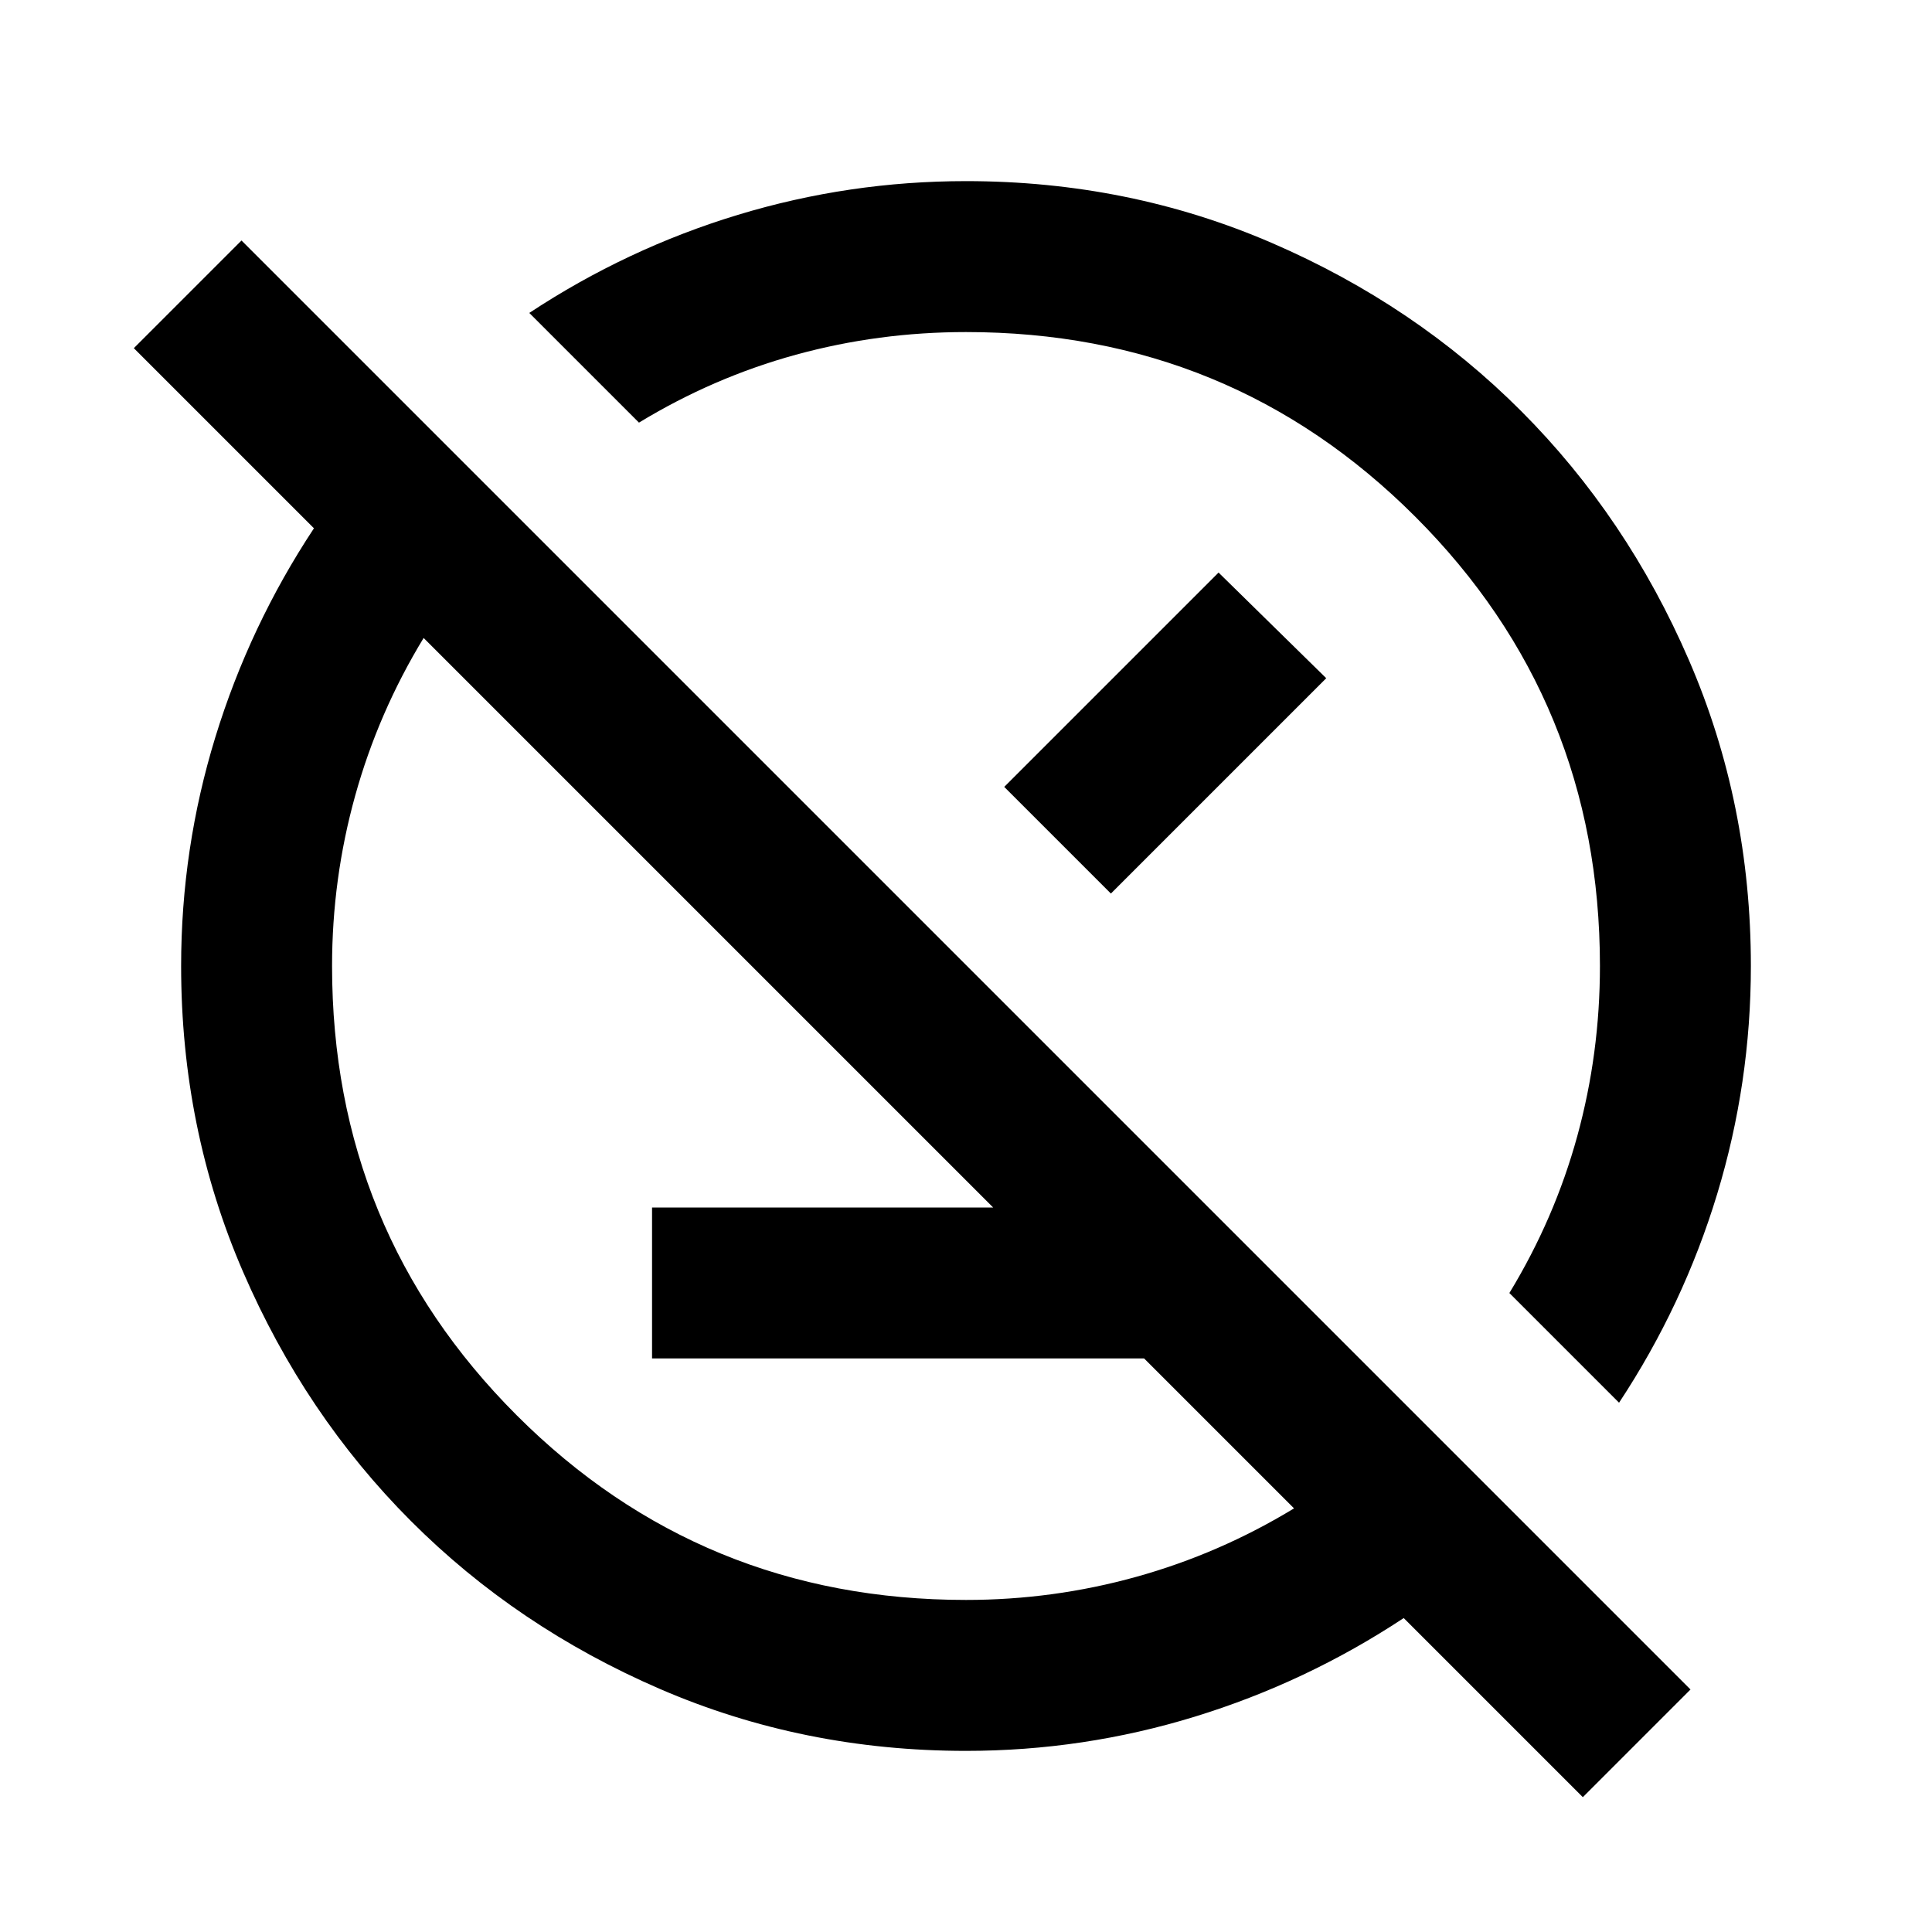 <svg xmlns="http://www.w3.org/2000/svg" height="24" viewBox="0 -960 960 960" width="24"><path d="M324-285v-75h276.5l75 75H324ZM786.5-67l-89-89q-48.44 32-103.81 49Q538.33-90 480-90q-80.91 0-152.07-30.76-71.15-30.77-123.79-83.5Q151.5-257 120.75-328.09 90-399.17 90-480q0-58.33 17-113.69 17-55.37 49-103.81L66.5-787l53.5-53.5 720 720L786.5-67Zm18-196L750-317.5q22.5-37 33.75-78T795-480q0-131.5-91.75-223.25T480-795q-43.5 0-84.5 11.25t-78 33.75L263-804.5q48.5-32 103.68-48.75Q421.86-870 480-870q80.91 0 152.07 30.76 71.15 30.77 123.79 83.5Q808.5-703 839.25-631.91 870-560.83 870-480q0 58.14-16.75 113.32Q836.5-311.5 804.5-263ZM643-210.5 210.5-643q-22.5 37-34 78.33T165-480q0 131.5 91.75 223.25T480-165q43.34 0 84.67-11.5t78.33-34Zm-86.5-346ZM404-404Zm95-165 106.5-106.5L659-623 552-516l-53-53Z"/></svg>